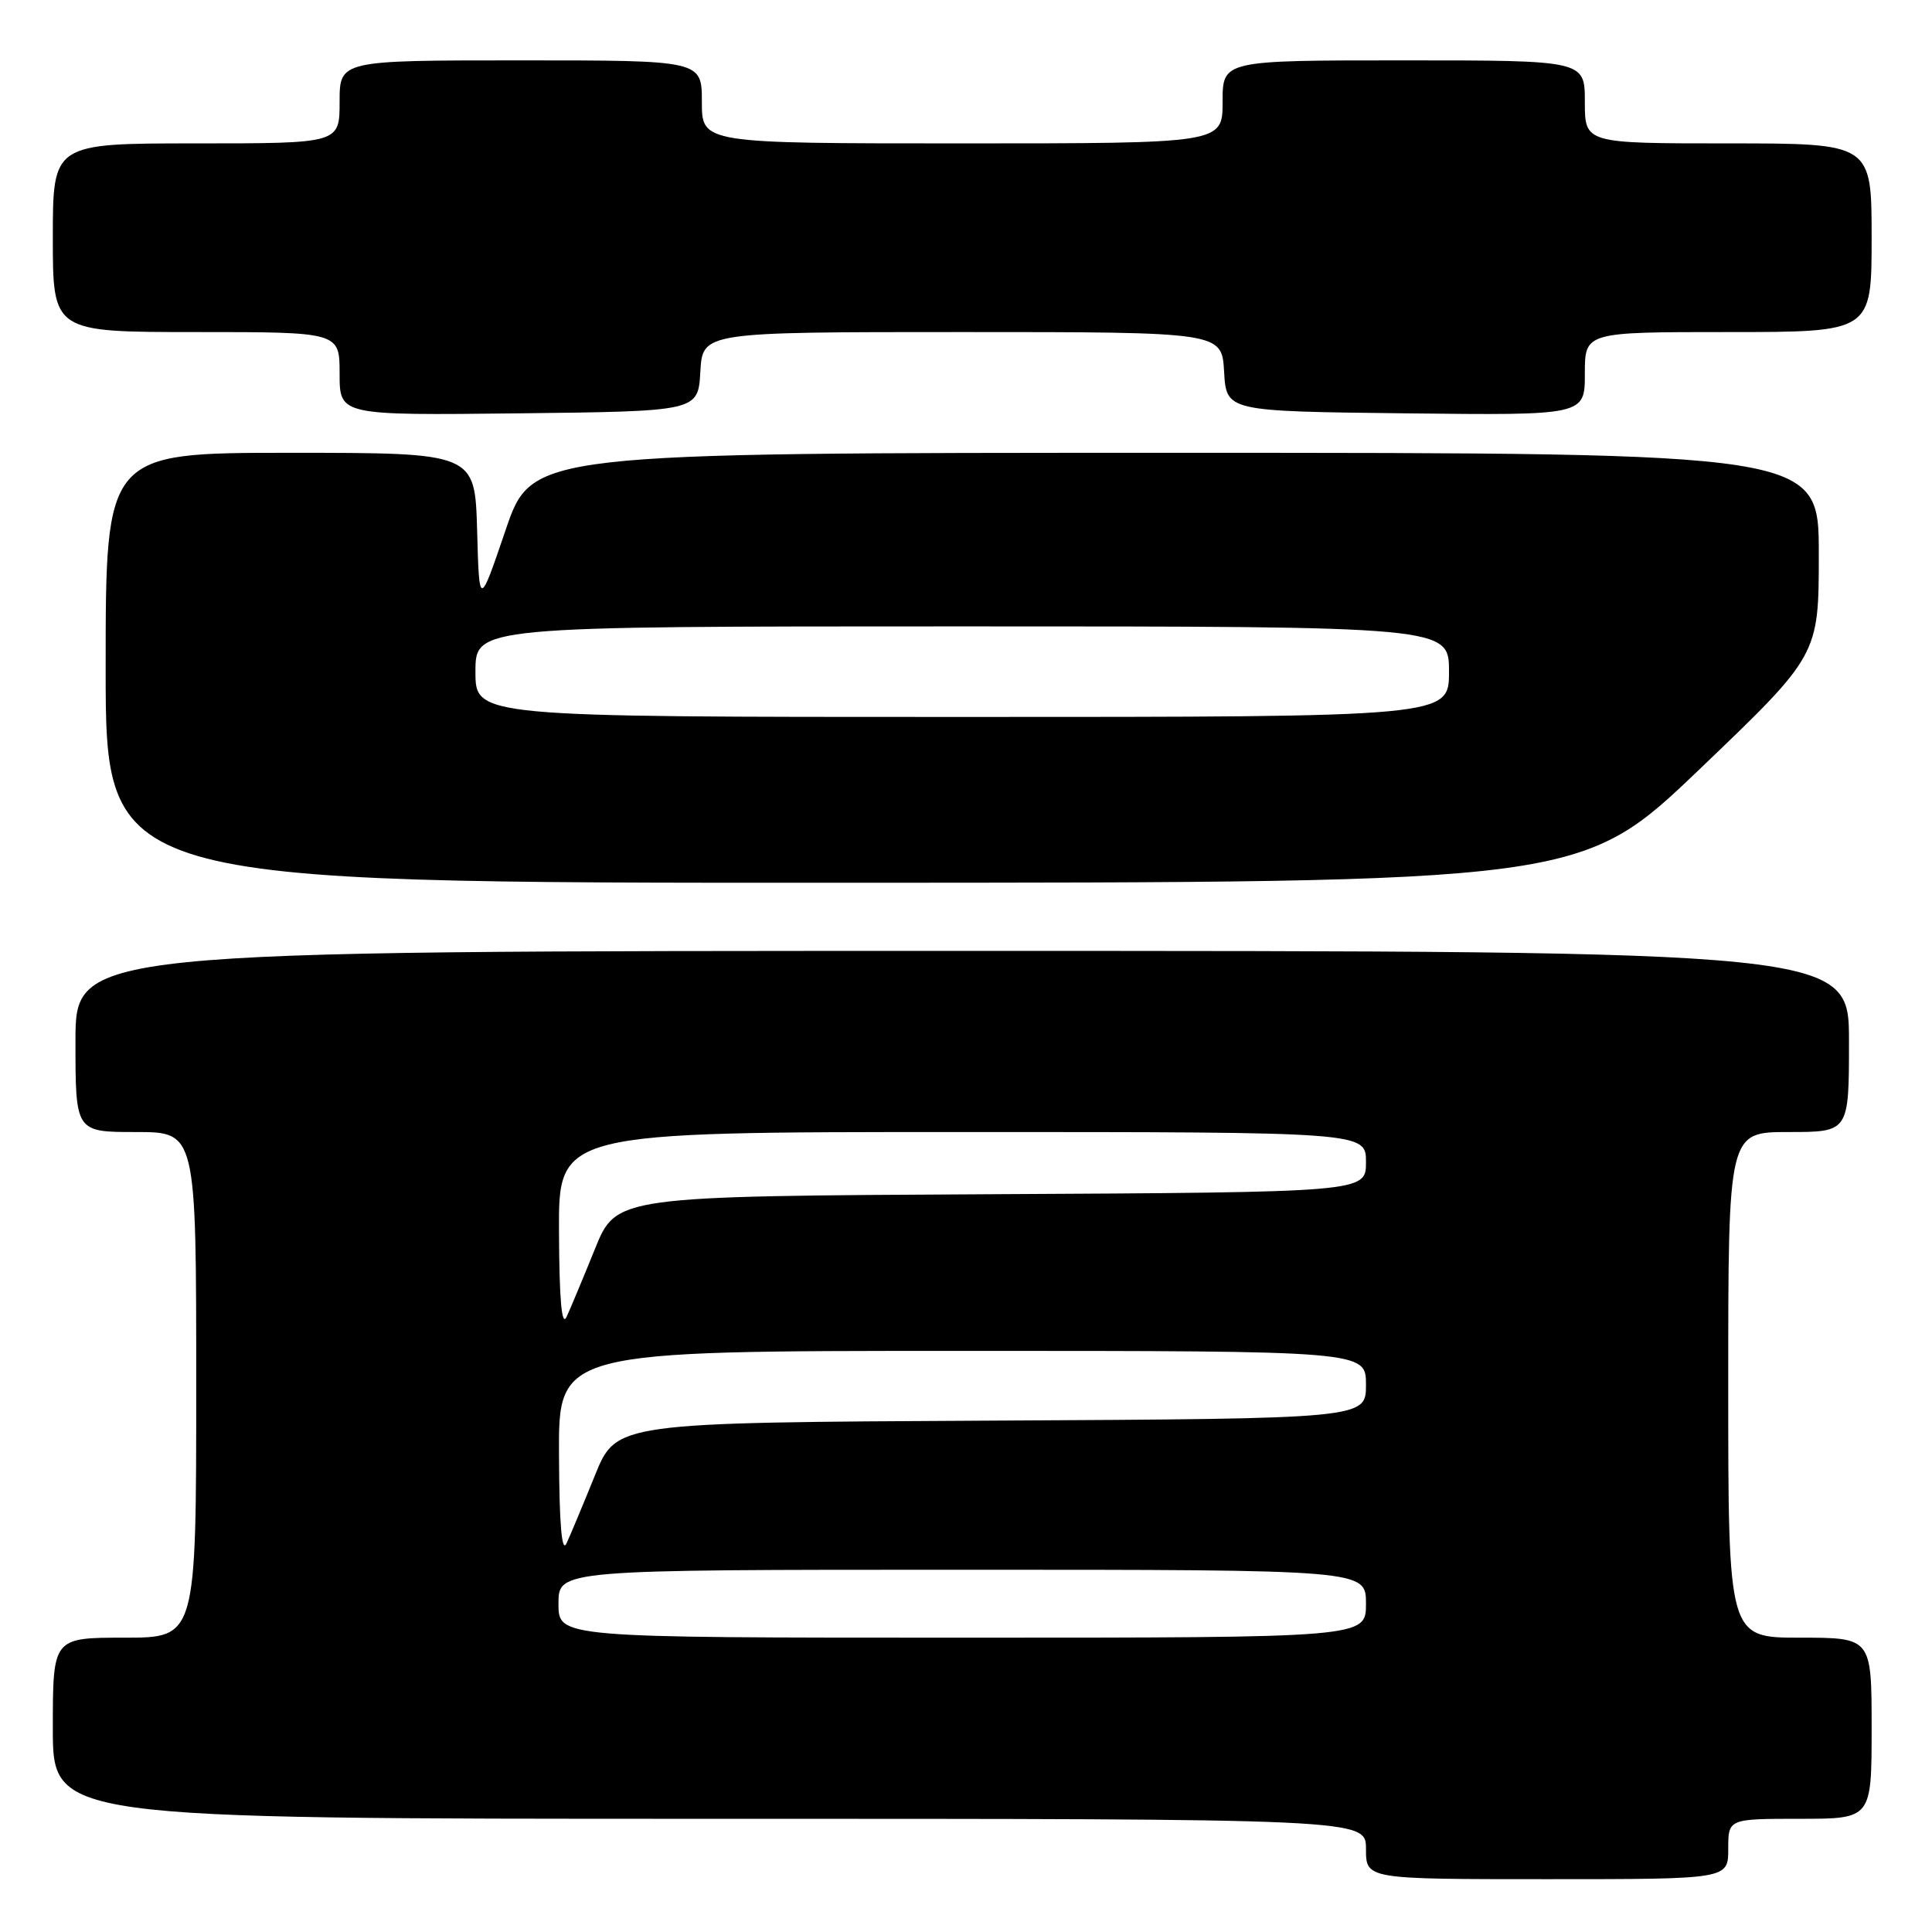 <?xml version="1.0" encoding="UTF-8" standalone="no"?>
<!DOCTYPE svg PUBLIC "-//W3C//DTD SVG 1.1//EN" "http://www.w3.org/Graphics/SVG/1.1/DTD/svg11.dtd" >
<svg xmlns="http://www.w3.org/2000/svg" xmlns:xlink="http://www.w3.org/1999/xlink" version="1.1" viewBox="0 0 256 256">
 <g >
 <path fill="currentColor"
d=" M 229.00 245.00 C 229.00 241.00 229.00 241.00 238.50 241.00 C 248.00 241.00 248.00 241.00 248.00 229.00 C 248.00 217.00 248.00 217.00 238.50 217.00 C 229.00 217.00 229.00 217.00 229.00 183.50 C 229.00 150.00 229.00 150.00 237.00 150.00 C 245.00 150.00 245.00 150.00 245.00 138.00 C 245.00 126.00 245.00 126.00 127.50 126.00 C 10.00 126.00 10.00 126.00 10.00 138.00 C 10.00 150.00 10.00 150.00 18.00 150.00 C 26.00 150.00 26.00 150.00 26.00 183.50 C 26.00 217.00 26.00 217.00 16.50 217.00 C 7.00 217.00 7.00 217.00 7.00 229.00 C 7.00 241.00 7.00 241.00 94.00 241.00 C 181.00 241.00 181.00 241.00 181.00 245.00 C 181.00 249.00 181.00 249.00 205.00 249.00 C 229.00 249.00 229.00 249.00 229.00 245.00 Z  M 225.25 101.88 C 241.00 86.81 241.00 86.81 241.00 73.40 C 241.00 60.00 241.00 60.00 155.74 60.00 C 70.48 60.00 70.48 60.00 66.99 70.25 C 63.50 80.50 63.50 80.50 63.22 70.25 C 62.93 60.00 62.93 60.00 38.47 60.00 C 14.00 60.00 14.00 60.00 14.00 88.50 C 14.00 117.00 14.00 117.00 111.75 116.97 C 209.50 116.95 209.50 116.95 225.25 101.88 Z  M 92.80 49.25 C 93.10 44.00 93.10 44.00 127.50 44.00 C 161.90 44.00 161.90 44.00 162.20 49.25 C 162.50 54.50 162.50 54.50 186.25 54.77 C 210.00 55.04 210.00 55.04 210.00 49.52 C 210.00 44.00 210.00 44.00 229.00 44.00 C 248.00 44.00 248.00 44.00 248.00 31.50 C 248.00 19.00 248.00 19.00 229.00 19.00 C 210.00 19.00 210.00 19.00 210.00 13.50 C 210.00 8.00 210.00 8.00 186.00 8.00 C 162.00 8.00 162.00 8.00 162.00 13.50 C 162.00 19.00 162.00 19.00 127.50 19.00 C 93.00 19.00 93.00 19.00 93.00 13.50 C 93.00 8.00 93.00 8.00 69.00 8.00 C 45.00 8.00 45.00 8.00 45.00 13.50 C 45.00 19.00 45.00 19.00 26.00 19.00 C 7.00 19.00 7.00 19.00 7.00 31.50 C 7.00 44.00 7.00 44.00 26.00 44.00 C 45.00 44.00 45.00 44.00 45.00 49.52 C 45.00 55.04 45.00 55.04 68.75 54.77 C 92.50 54.50 92.50 54.50 92.80 49.25 Z  M 74.00 212.50 C 74.00 208.00 74.00 208.00 127.50 208.00 C 181.00 208.00 181.00 208.00 181.00 212.50 C 181.00 217.00 181.00 217.00 127.50 217.00 C 74.00 217.00 74.00 217.00 74.00 212.50 Z  M 74.07 192.75 C 74.00 179.00 74.00 179.00 127.50 179.00 C 181.00 179.00 181.00 179.00 181.00 183.49 C 181.00 187.98 181.00 187.98 131.33 188.24 C 81.66 188.50 81.66 188.50 78.83 195.50 C 77.27 199.35 75.58 203.40 75.07 204.50 C 74.44 205.85 74.11 202.06 74.07 192.75 Z  M 74.07 163.25 C 74.00 150.00 74.00 150.00 127.50 150.00 C 181.00 150.00 181.00 150.00 181.00 153.99 C 181.00 157.98 181.00 157.98 131.33 158.24 C 81.66 158.50 81.66 158.50 78.83 165.50 C 77.27 169.35 75.58 173.40 75.07 174.50 C 74.43 175.86 74.11 172.25 74.07 163.25 Z  M 63.00 89.00 C 63.00 83.00 63.00 83.00 127.50 83.00 C 192.00 83.00 192.00 83.00 192.00 89.00 C 192.00 95.00 192.00 95.00 127.50 95.00 C 63.00 95.00 63.00 95.00 63.00 89.00 Z "/>
</g>
</svg>